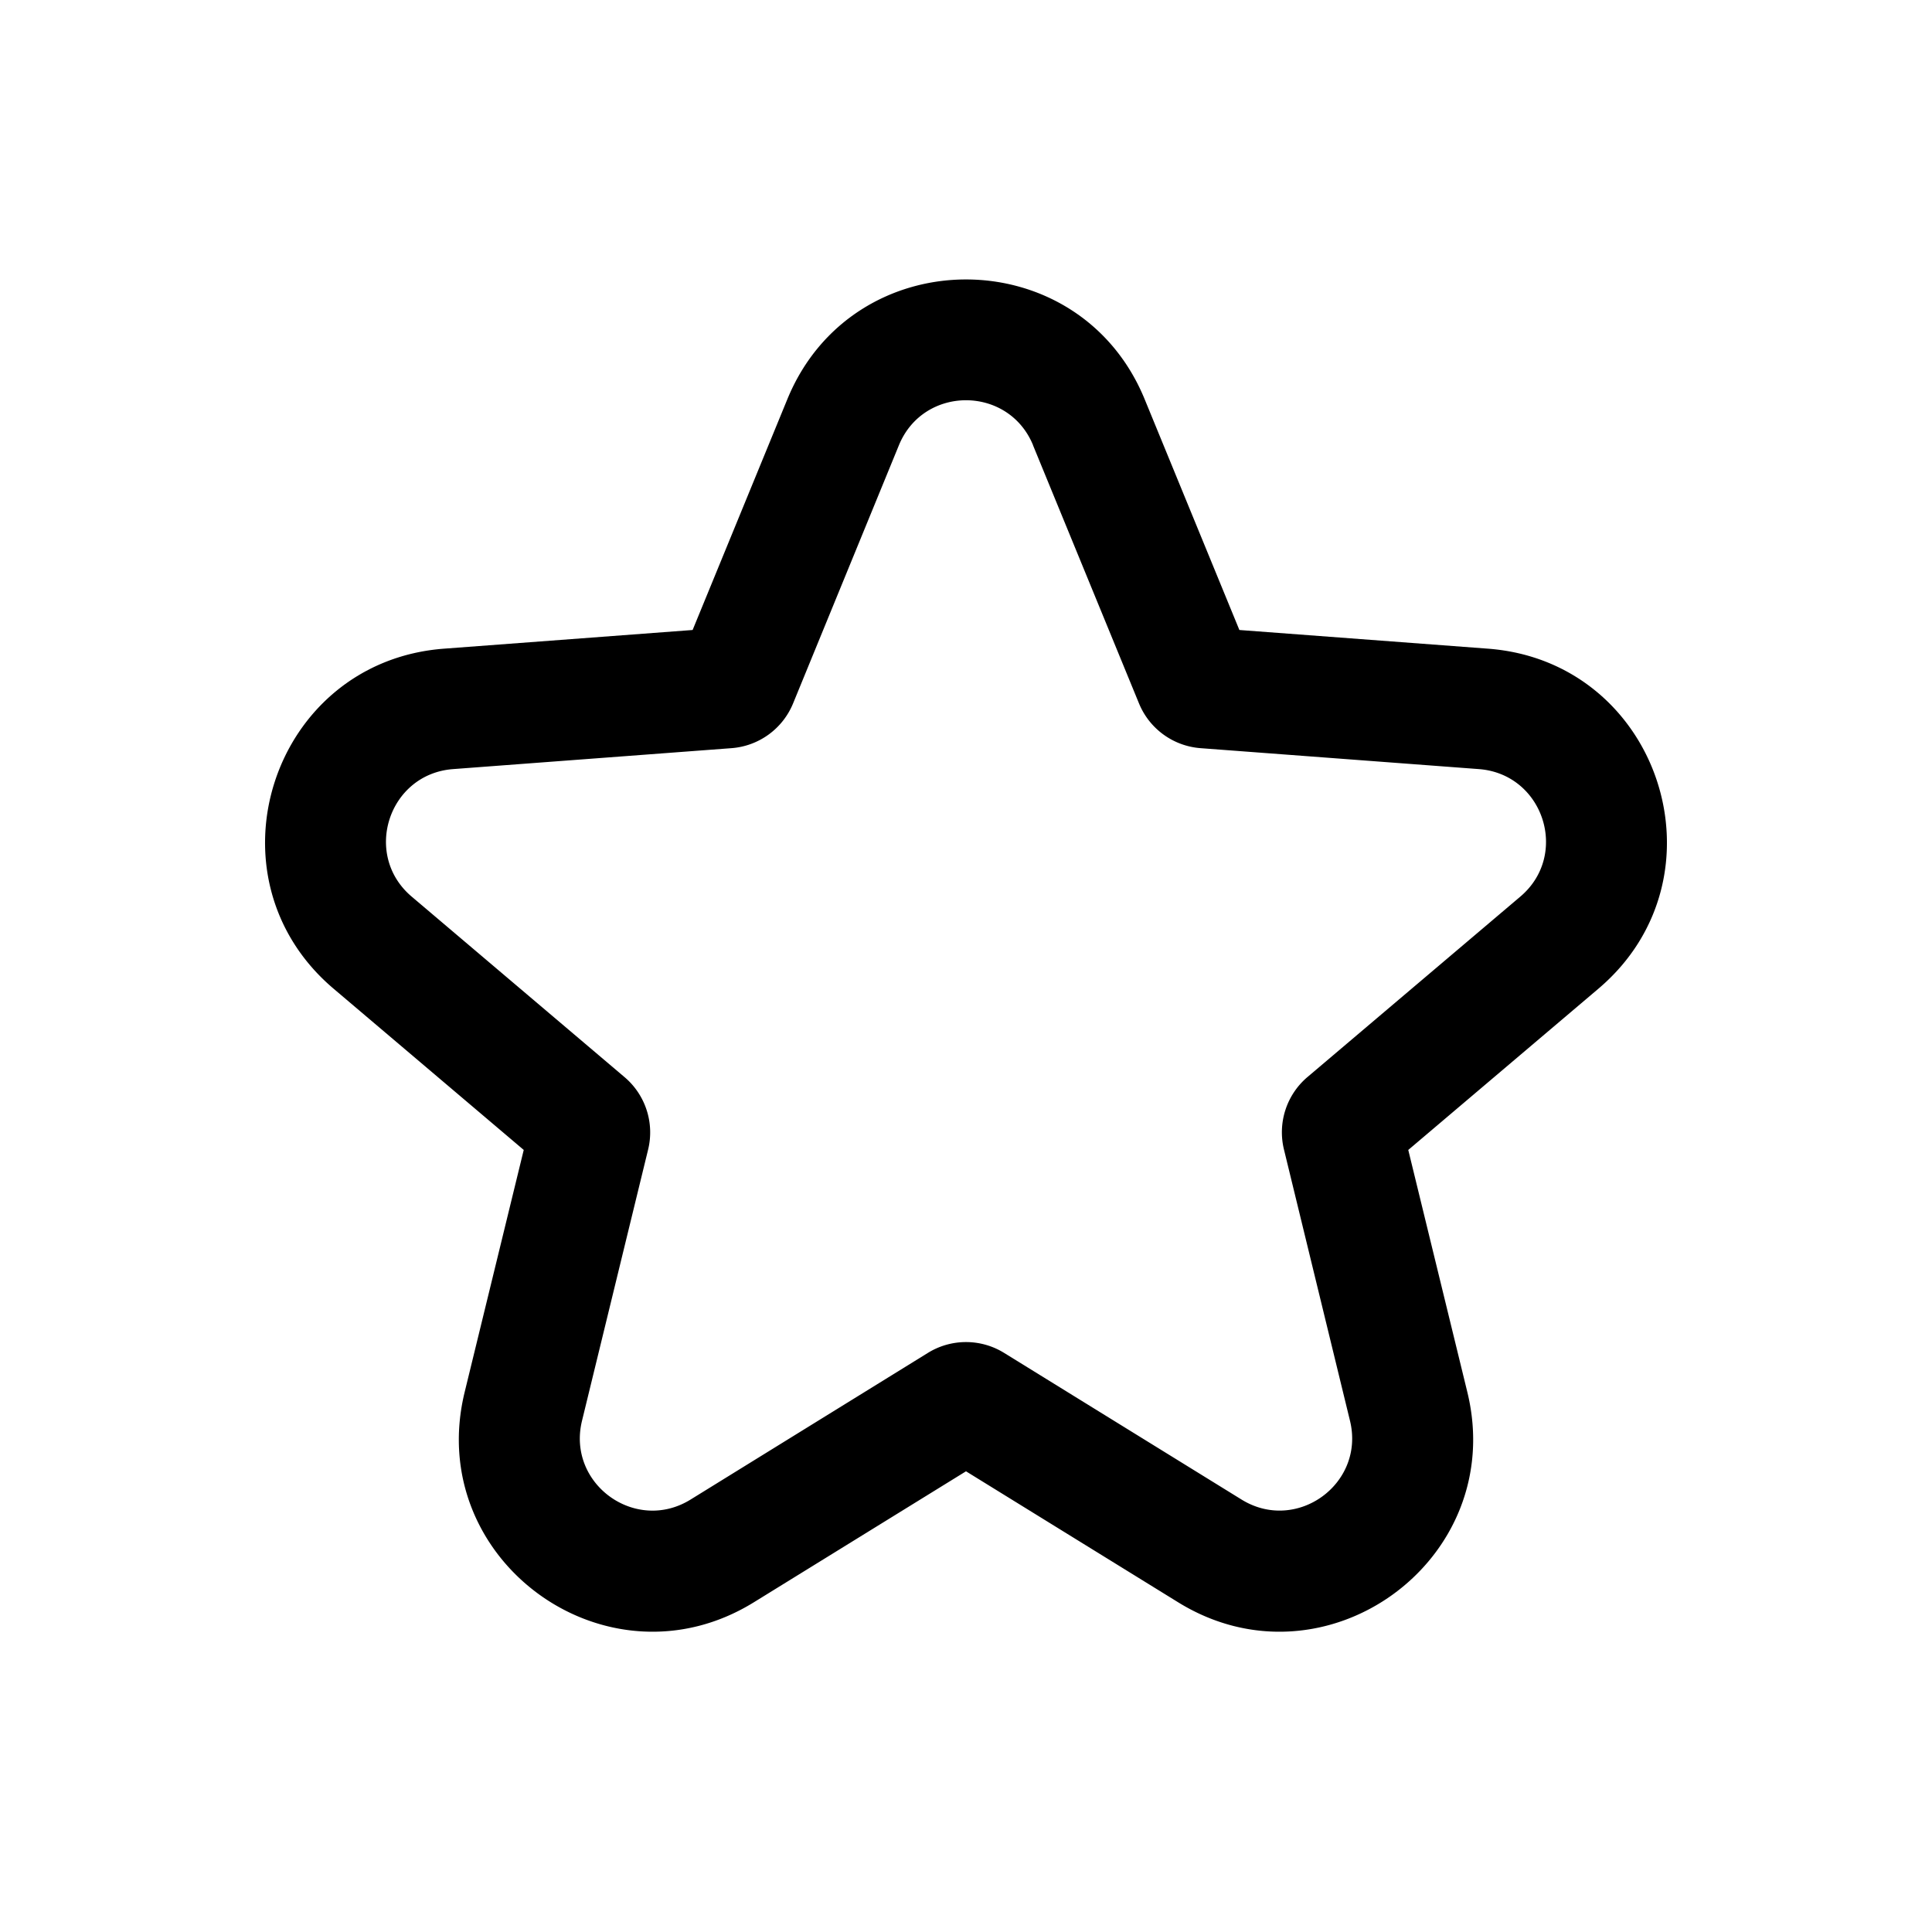 <svg xmlns="http://www.w3.org/2000/svg" width="24" height="24" viewBox="0 0 24 24">
  <path fill-rule="evenodd" d="M15.396 7.826 14.22 4.961c-.814-1.986-3.626-1.986-4.44 0L8.604 7.826l-3.088.232c-2.14.161-3.009 2.836-1.372 4.224l2.362 2.003-.734 3.009c-.508 2.085 1.767 3.738 3.593 2.61L12 18.277l2.635 1.627c1.826 1.128 4.101-.525 3.593-2.61l-.734-3.009 2.362-2.003c1.637-1.388.768-4.063-1.372-4.224l-3.088-.232ZM12.833 5.53c-.306-.744-1.36-.744-1.666 0L9.852 8.738a.9.9 0 0 1-.766.556l-3.457.26c-.803.06-1.129 1.064-.515 1.584l2.645 2.243a.9.9 0 0 1 .292.9l-.821 3.368c-.191.782.662 1.402 1.347.98l2.95-1.823a.9.9 0 0 1 .946 0l2.95 1.822c.685.423 1.538-.197 1.347-.979l-.82-3.369a.9.9 0 0 1 .291-.9l2.645-2.242c.614-.52.288-1.523-.515-1.584l-3.457-.26a.9.9 0 0 1-.765-.556L12.832 5.53Z" clip-rule="evenodd"/>
</svg>
